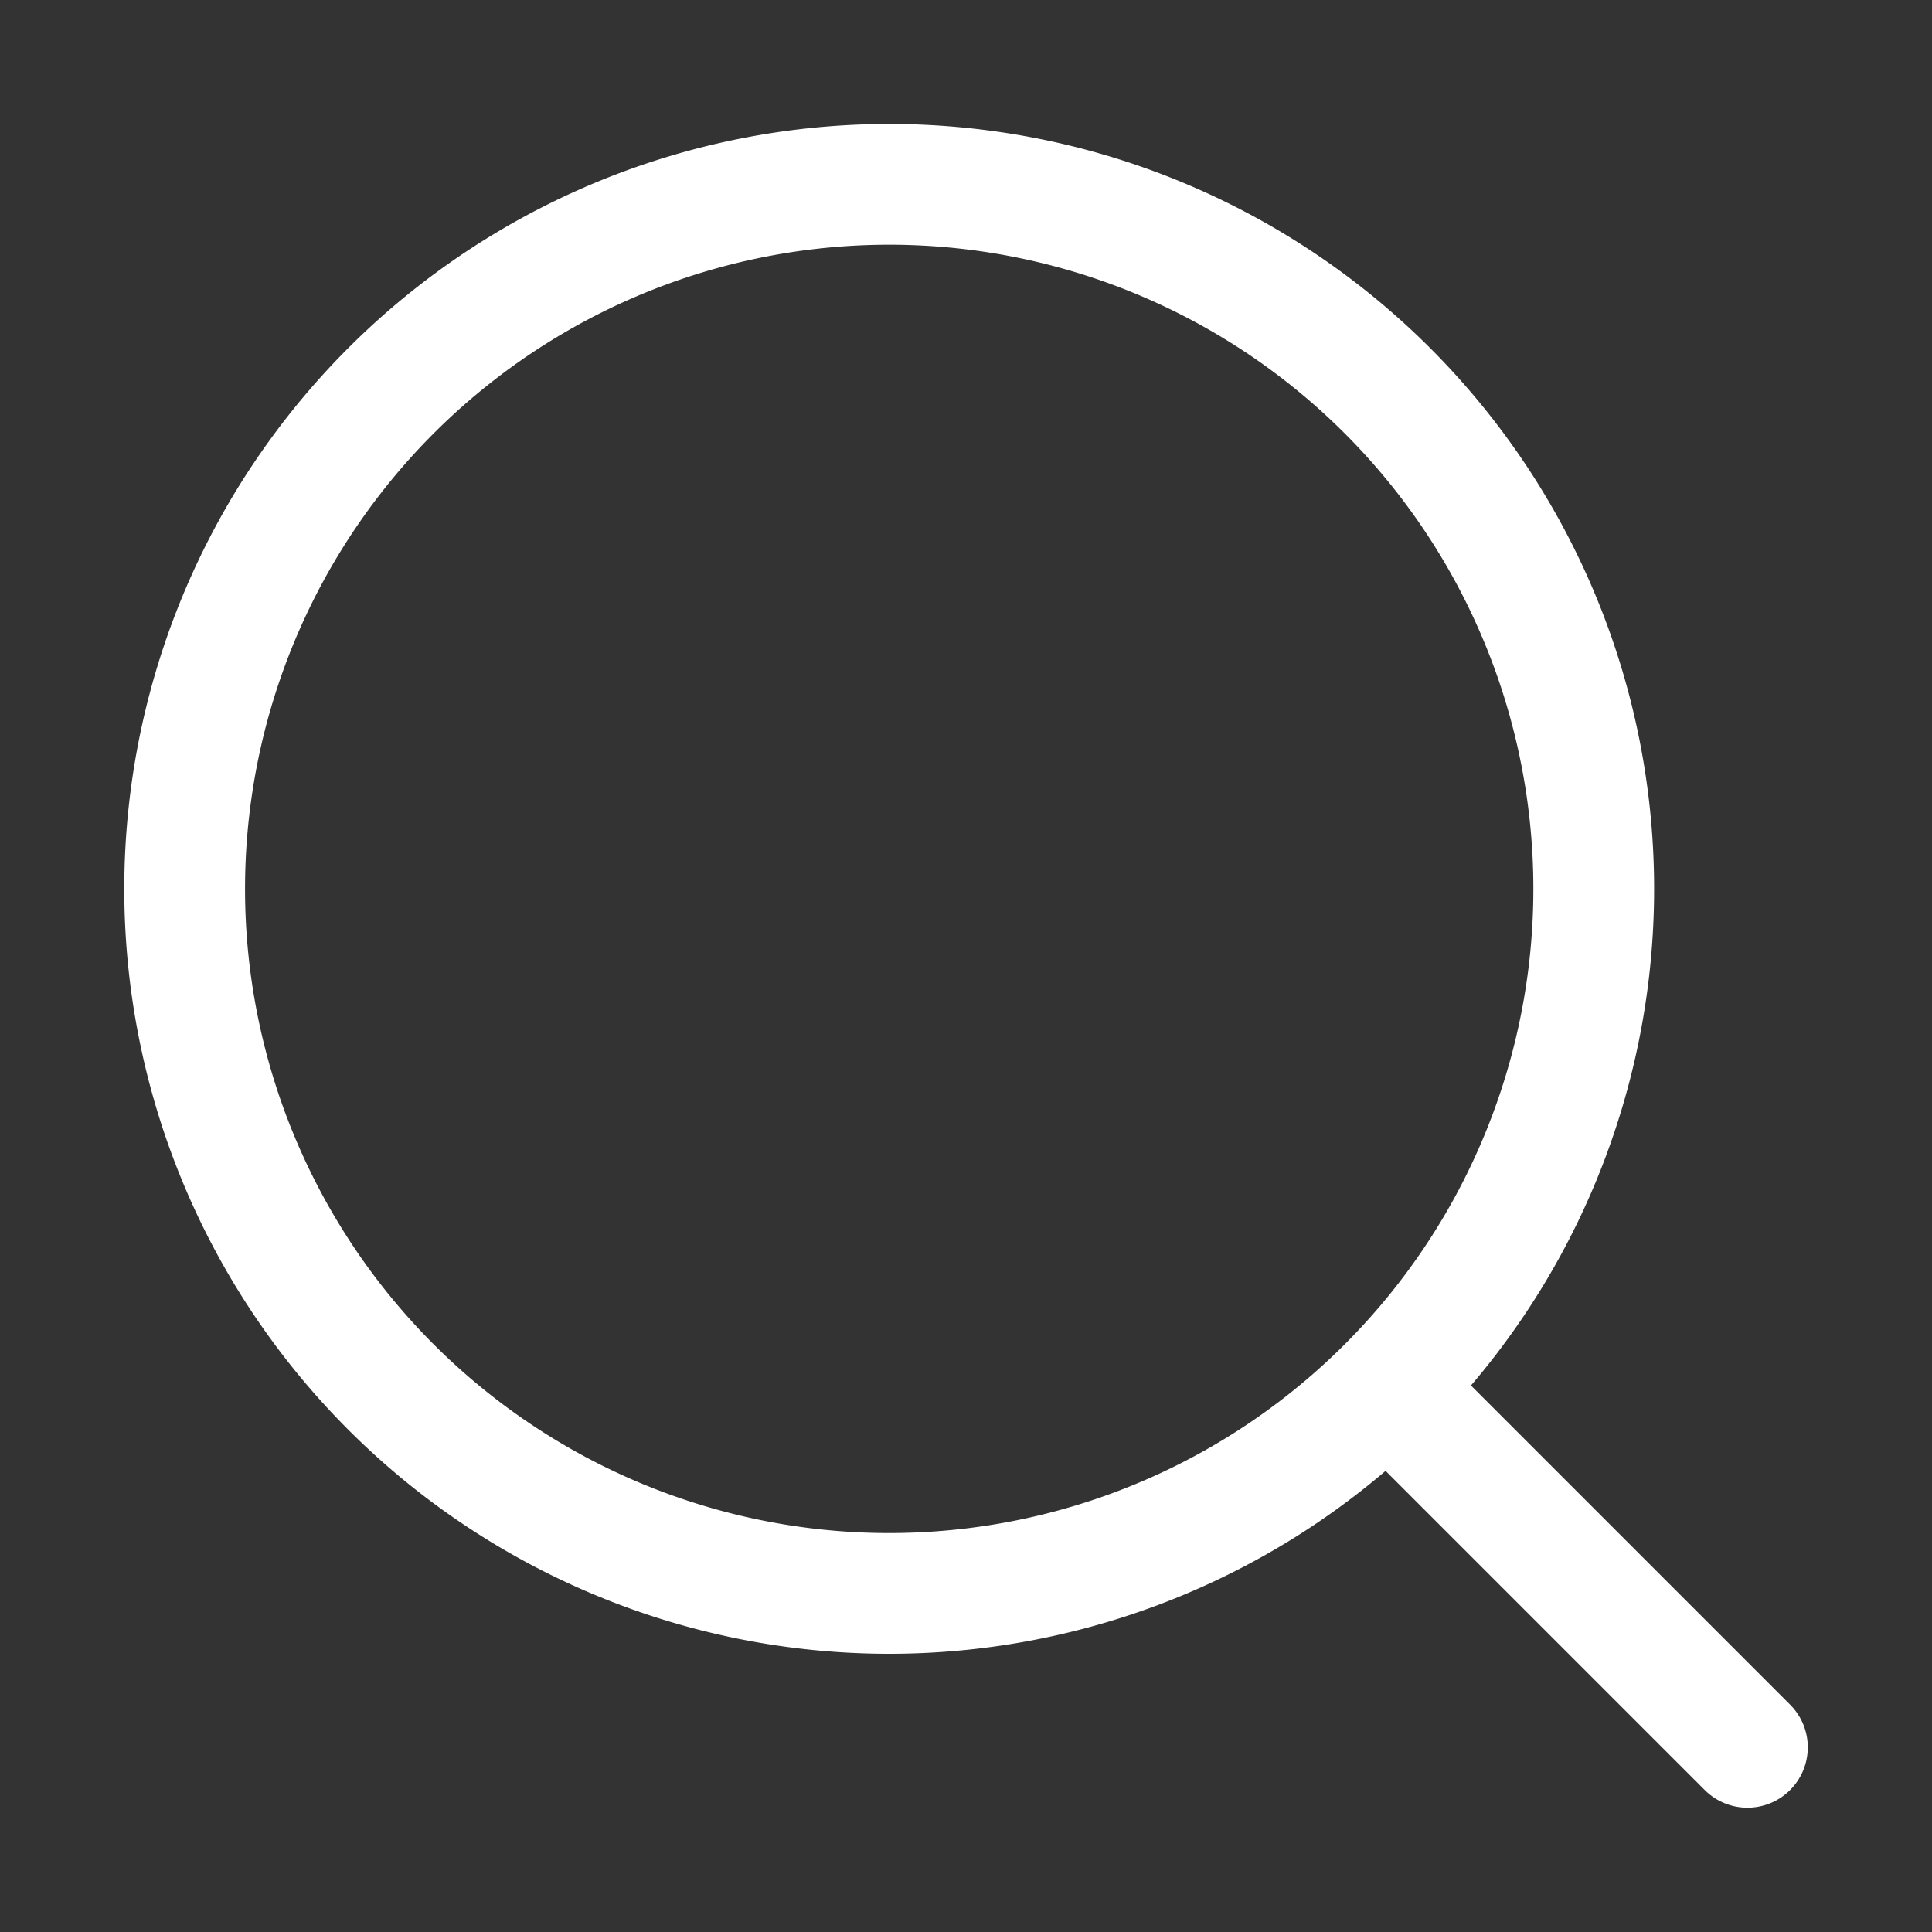 <svg xmlns="http://www.w3.org/2000/svg" xmlns:xlink="http://www.w3.org/1999/xlink" width="24" height="24" viewBox="0 0 24 24"><rect x="0" y="0" width="24" height="24" fill="#333333" stroke="none"/><defs><style>.a{fill:#fff;}.b{clip-path:url(#a);}.c,.d{fill:none;stroke:#fff;stroke-linejoin:round;stroke-width:1.5px;}.d{stroke-linecap:round;}</style><clipPath id="a"><rect class="a" width="24" height="24"/></clipPath></defs><g transform="translate(-1304 -19)"><g class="b" transform="translate(1304 19)"><g transform="translate(2.294 2.294)"><path class="c" d="M12.752,21.5A8.752,8.752,0,1,0,4,12.752,8.752,8.752,0,0,0,12.752,21.5Z" transform="translate(-4 -4)"/><path class="d" d="M33.222,33.222,37.59,37.59" transform="translate(-18.177 -18.178)"/></g></g></g></svg>